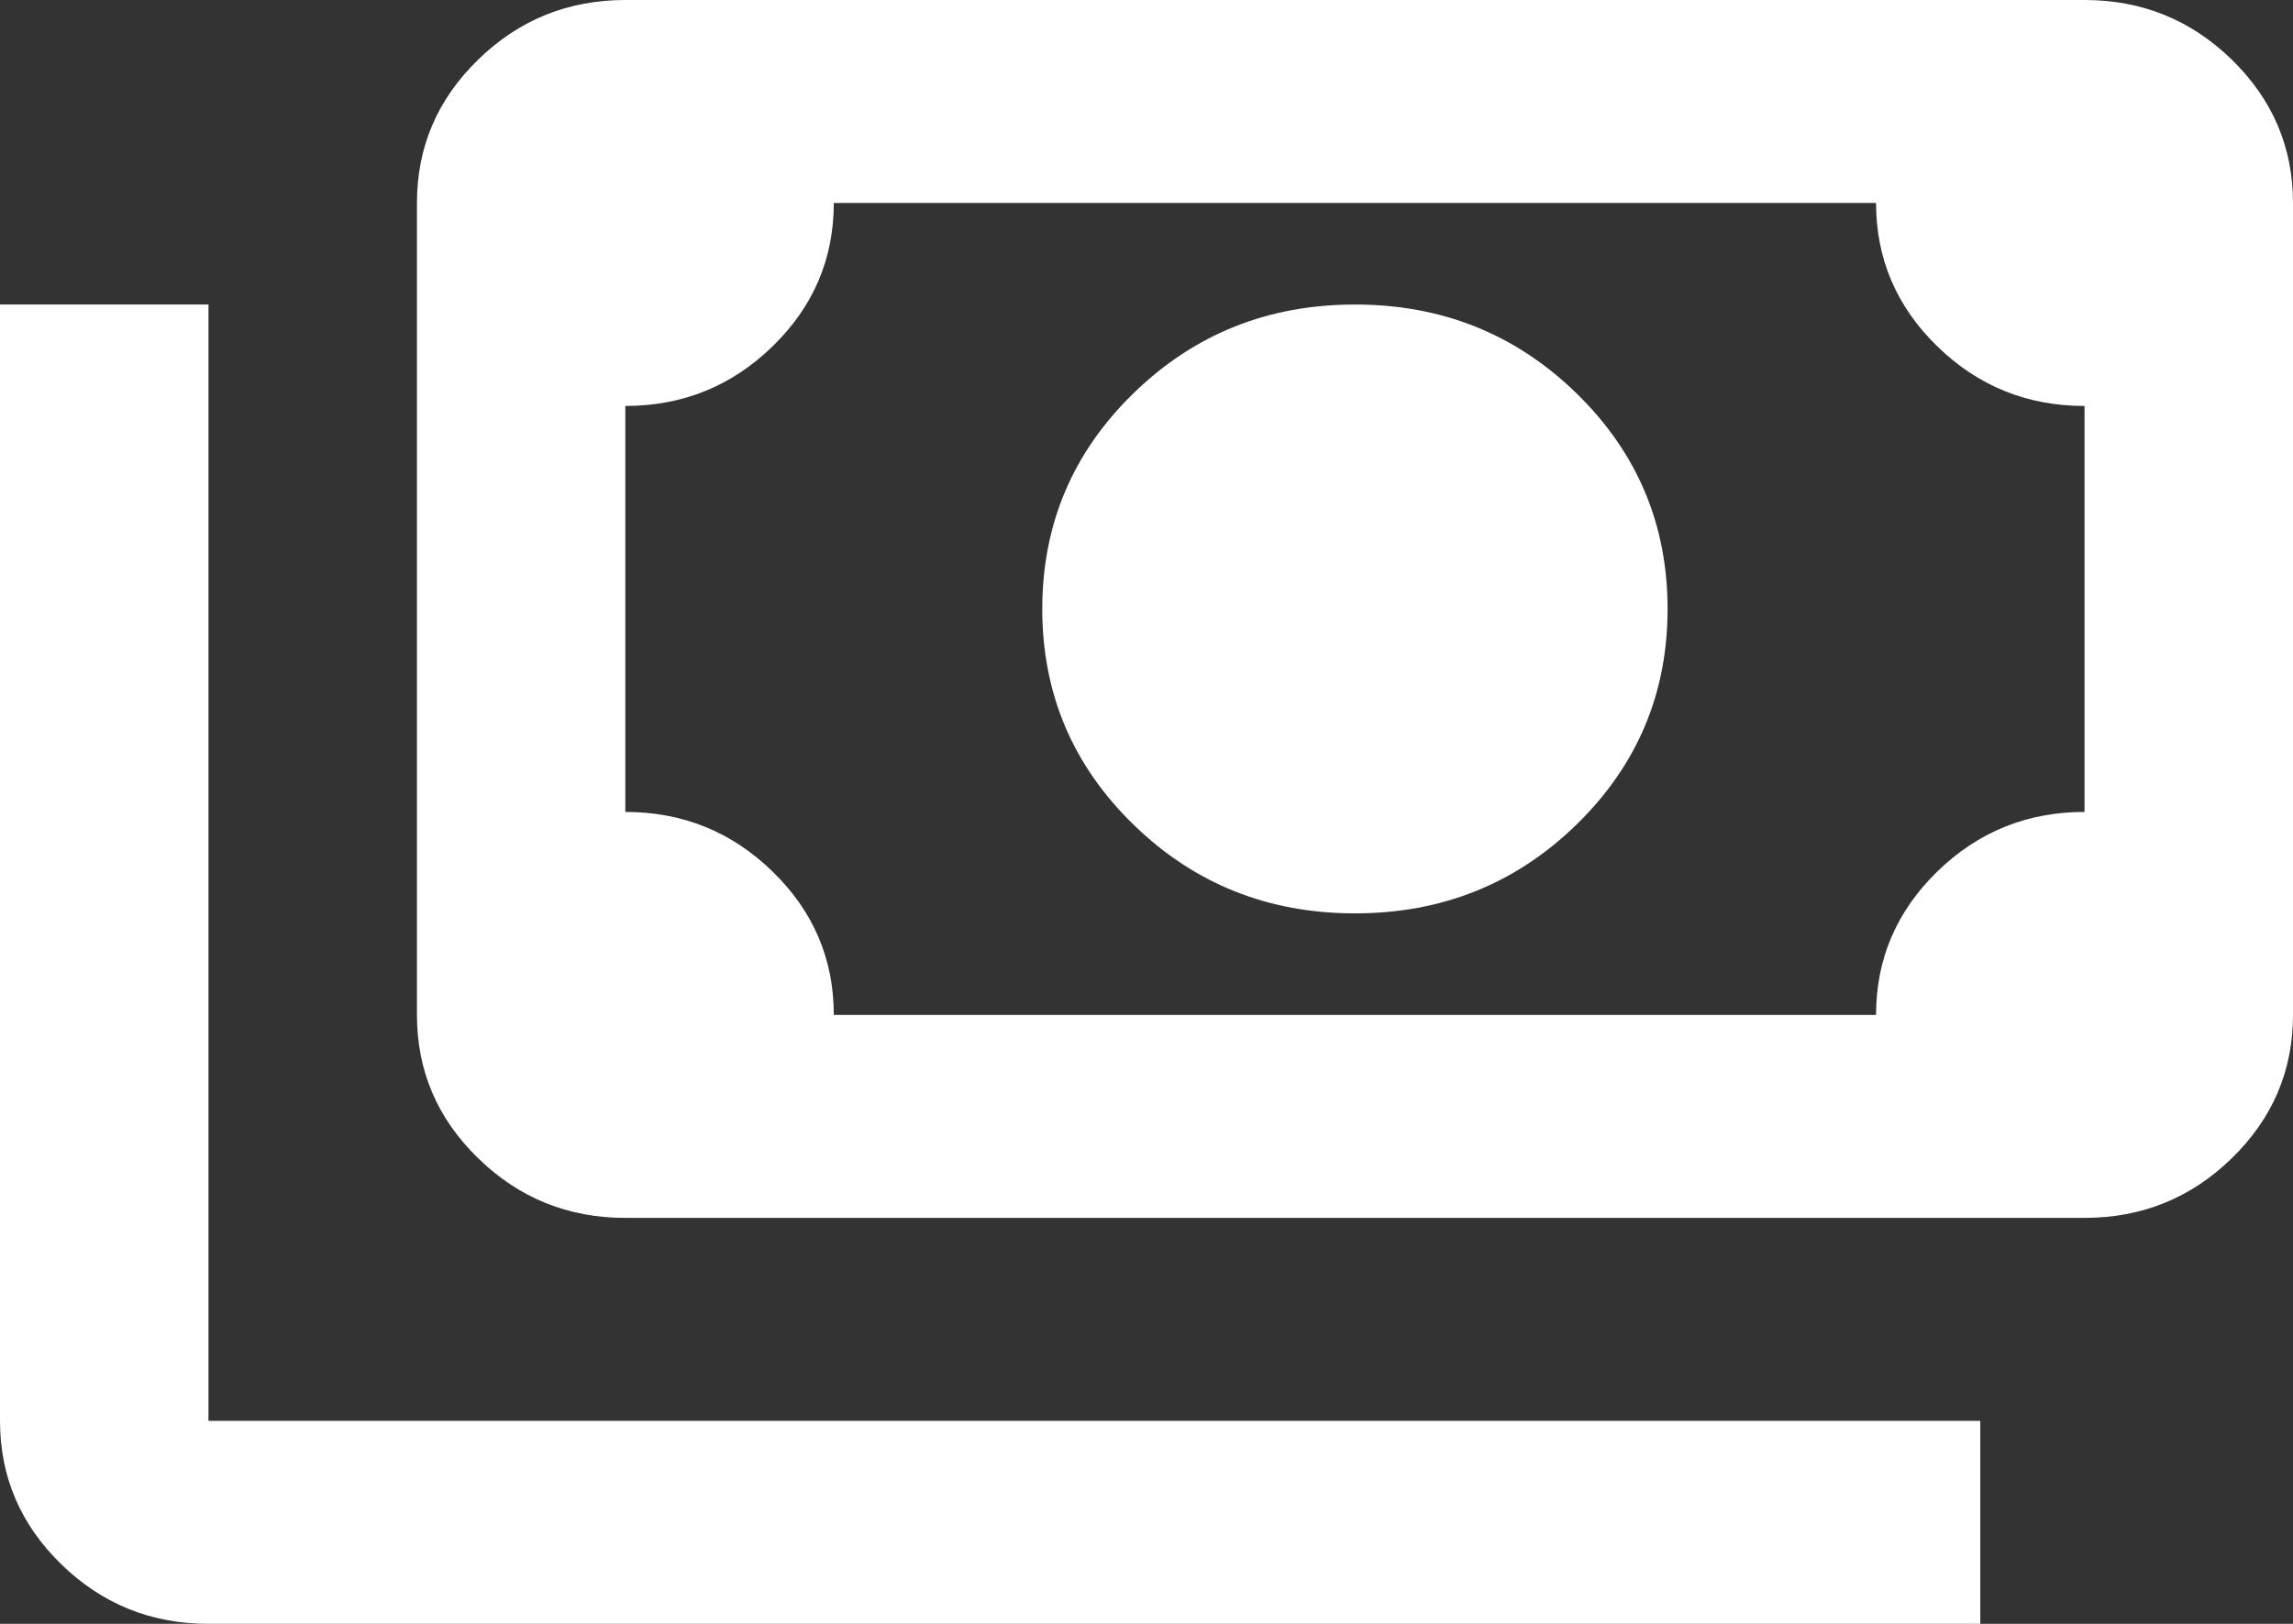 <svg width="24" height="17" viewBox="0 0 24 17" fill="none" xmlns="http://www.w3.org/2000/svg">
<rect x="0" y="0" width="24" height="17" fill="#333333" stroke="none"/>
<path d="M14.182 9.562C13.273 9.562 12.5 9.253 11.864 8.633C11.227 8.013 10.909 7.26 10.909 6.375C10.909 5.49 11.227 4.737 11.864 4.117C12.5 3.497 13.273 3.188 14.182 3.188C15.091 3.188 15.864 3.497 16.5 4.117C17.136 4.737 17.454 5.49 17.454 6.375C17.454 7.26 17.136 8.013 16.5 8.633C15.864 9.253 15.091 9.562 14.182 9.562ZM6.545 12.75C5.945 12.75 5.432 12.542 5.005 12.126C4.577 11.71 4.364 11.209 4.364 10.625V2.125C4.364 1.541 4.577 1.04 5.005 0.624C5.432 0.208 5.945 0 6.545 0L21.818 0C22.418 0 22.932 0.208 23.359 0.624C23.786 1.04 24 1.541 24 2.125V10.625C24 11.209 23.786 11.71 23.359 12.126C22.932 12.542 22.418 12.75 21.818 12.75H6.545ZM8.727 10.625H19.636C19.636 10.041 19.85 9.54 20.277 9.124C20.704 8.708 21.218 8.5 21.818 8.5V4.25C21.218 4.25 20.704 4.042 20.277 3.626C19.85 3.21 19.636 2.709 19.636 2.125H8.727C8.727 2.709 8.514 3.21 8.086 3.626C7.659 4.042 7.145 4.25 6.545 4.25V8.5C7.145 8.5 7.659 8.708 8.086 9.124C8.514 9.54 8.727 10.041 8.727 10.625ZM20.727 17H2.182C1.582 17 1.068 16.792 0.641 16.376C0.214 15.96 0 15.459 0 14.875L0 3.188H2.182V14.875H20.727V17Z" fill="white"/>
</svg>
